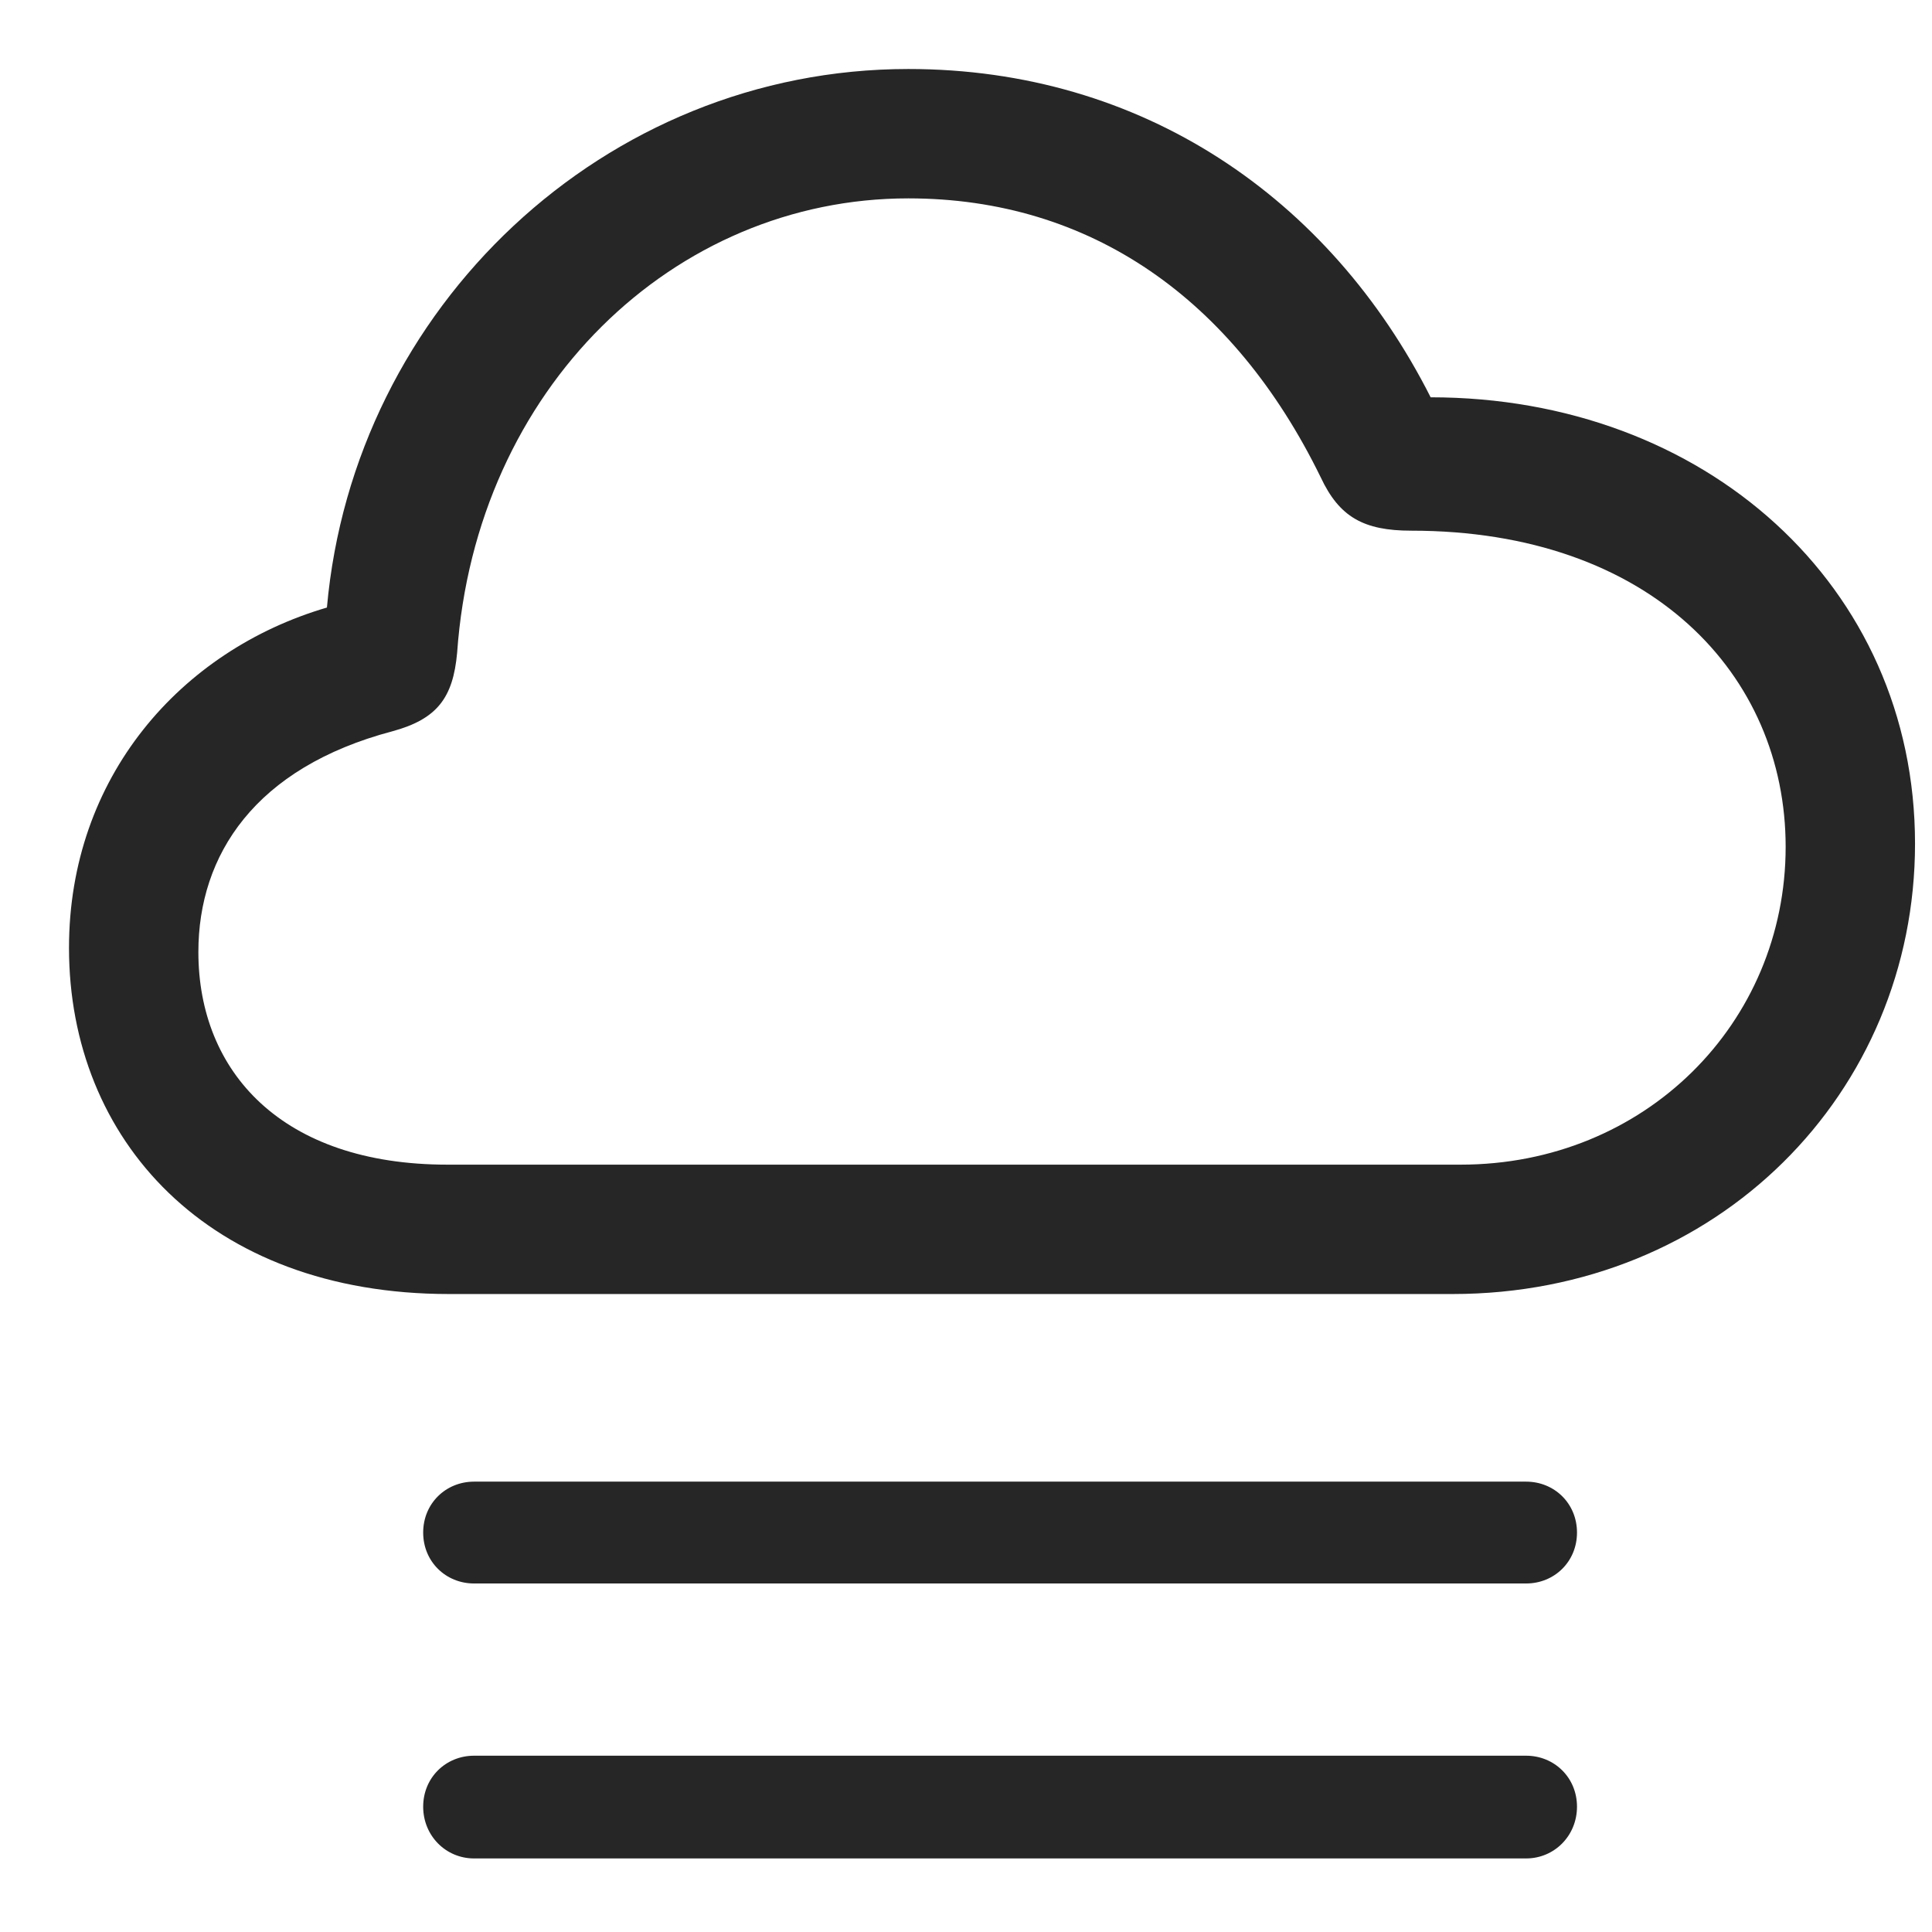 <svg width="28" height="28" viewBox="0 0 28 28" fill="none" xmlns="http://www.w3.org/2000/svg">
<path d="M22.117 25.445H6.871C6.461 25.445 6.133 25.762 6.133 26.184C6.133 26.605 6.461 26.934 6.871 26.934H22.117C22.527 26.934 22.855 26.605 22.855 26.184C22.855 25.762 22.527 25.445 22.117 25.445Z" fill="black" fill-opacity="0.85"/>
<path d="M22.117 21.473H6.871C6.461 21.473 6.133 21.789 6.133 22.211C6.133 22.633 6.461 22.949 6.871 22.949H22.117C22.527 22.949 22.855 22.633 22.855 22.211C22.855 21.789 22.527 21.473 22.117 21.473Z" fill="black" fill-opacity="0.85"/>
<path d="M6.508 18.754H21.051C24.895 18.754 27.754 15.836 27.754 12.227C27.754 8.488 24.707 5.758 20.734 5.758C19.27 2.863 16.551 1 13.164 1C8.758 1 5.125 4.457 4.738 8.805C2.617 9.426 1 11.266 1 13.738C1 16.516 3.016 18.754 6.508 18.754ZM6.484 16.879C4.082 16.879 2.875 15.531 2.875 13.797C2.875 12.391 3.695 11.125 5.688 10.598C6.332 10.422 6.566 10.117 6.625 9.461C6.895 5.629 9.766 2.875 13.164 2.875C15.801 2.875 17.875 4.328 19.141 6.918C19.41 7.492 19.762 7.691 20.453 7.691C23.922 7.691 25.879 9.777 25.879 12.273C25.879 14.828 23.84 16.879 21.168 16.879H6.484Z" fill="black" fill-opacity="0.85"/>
</svg>
